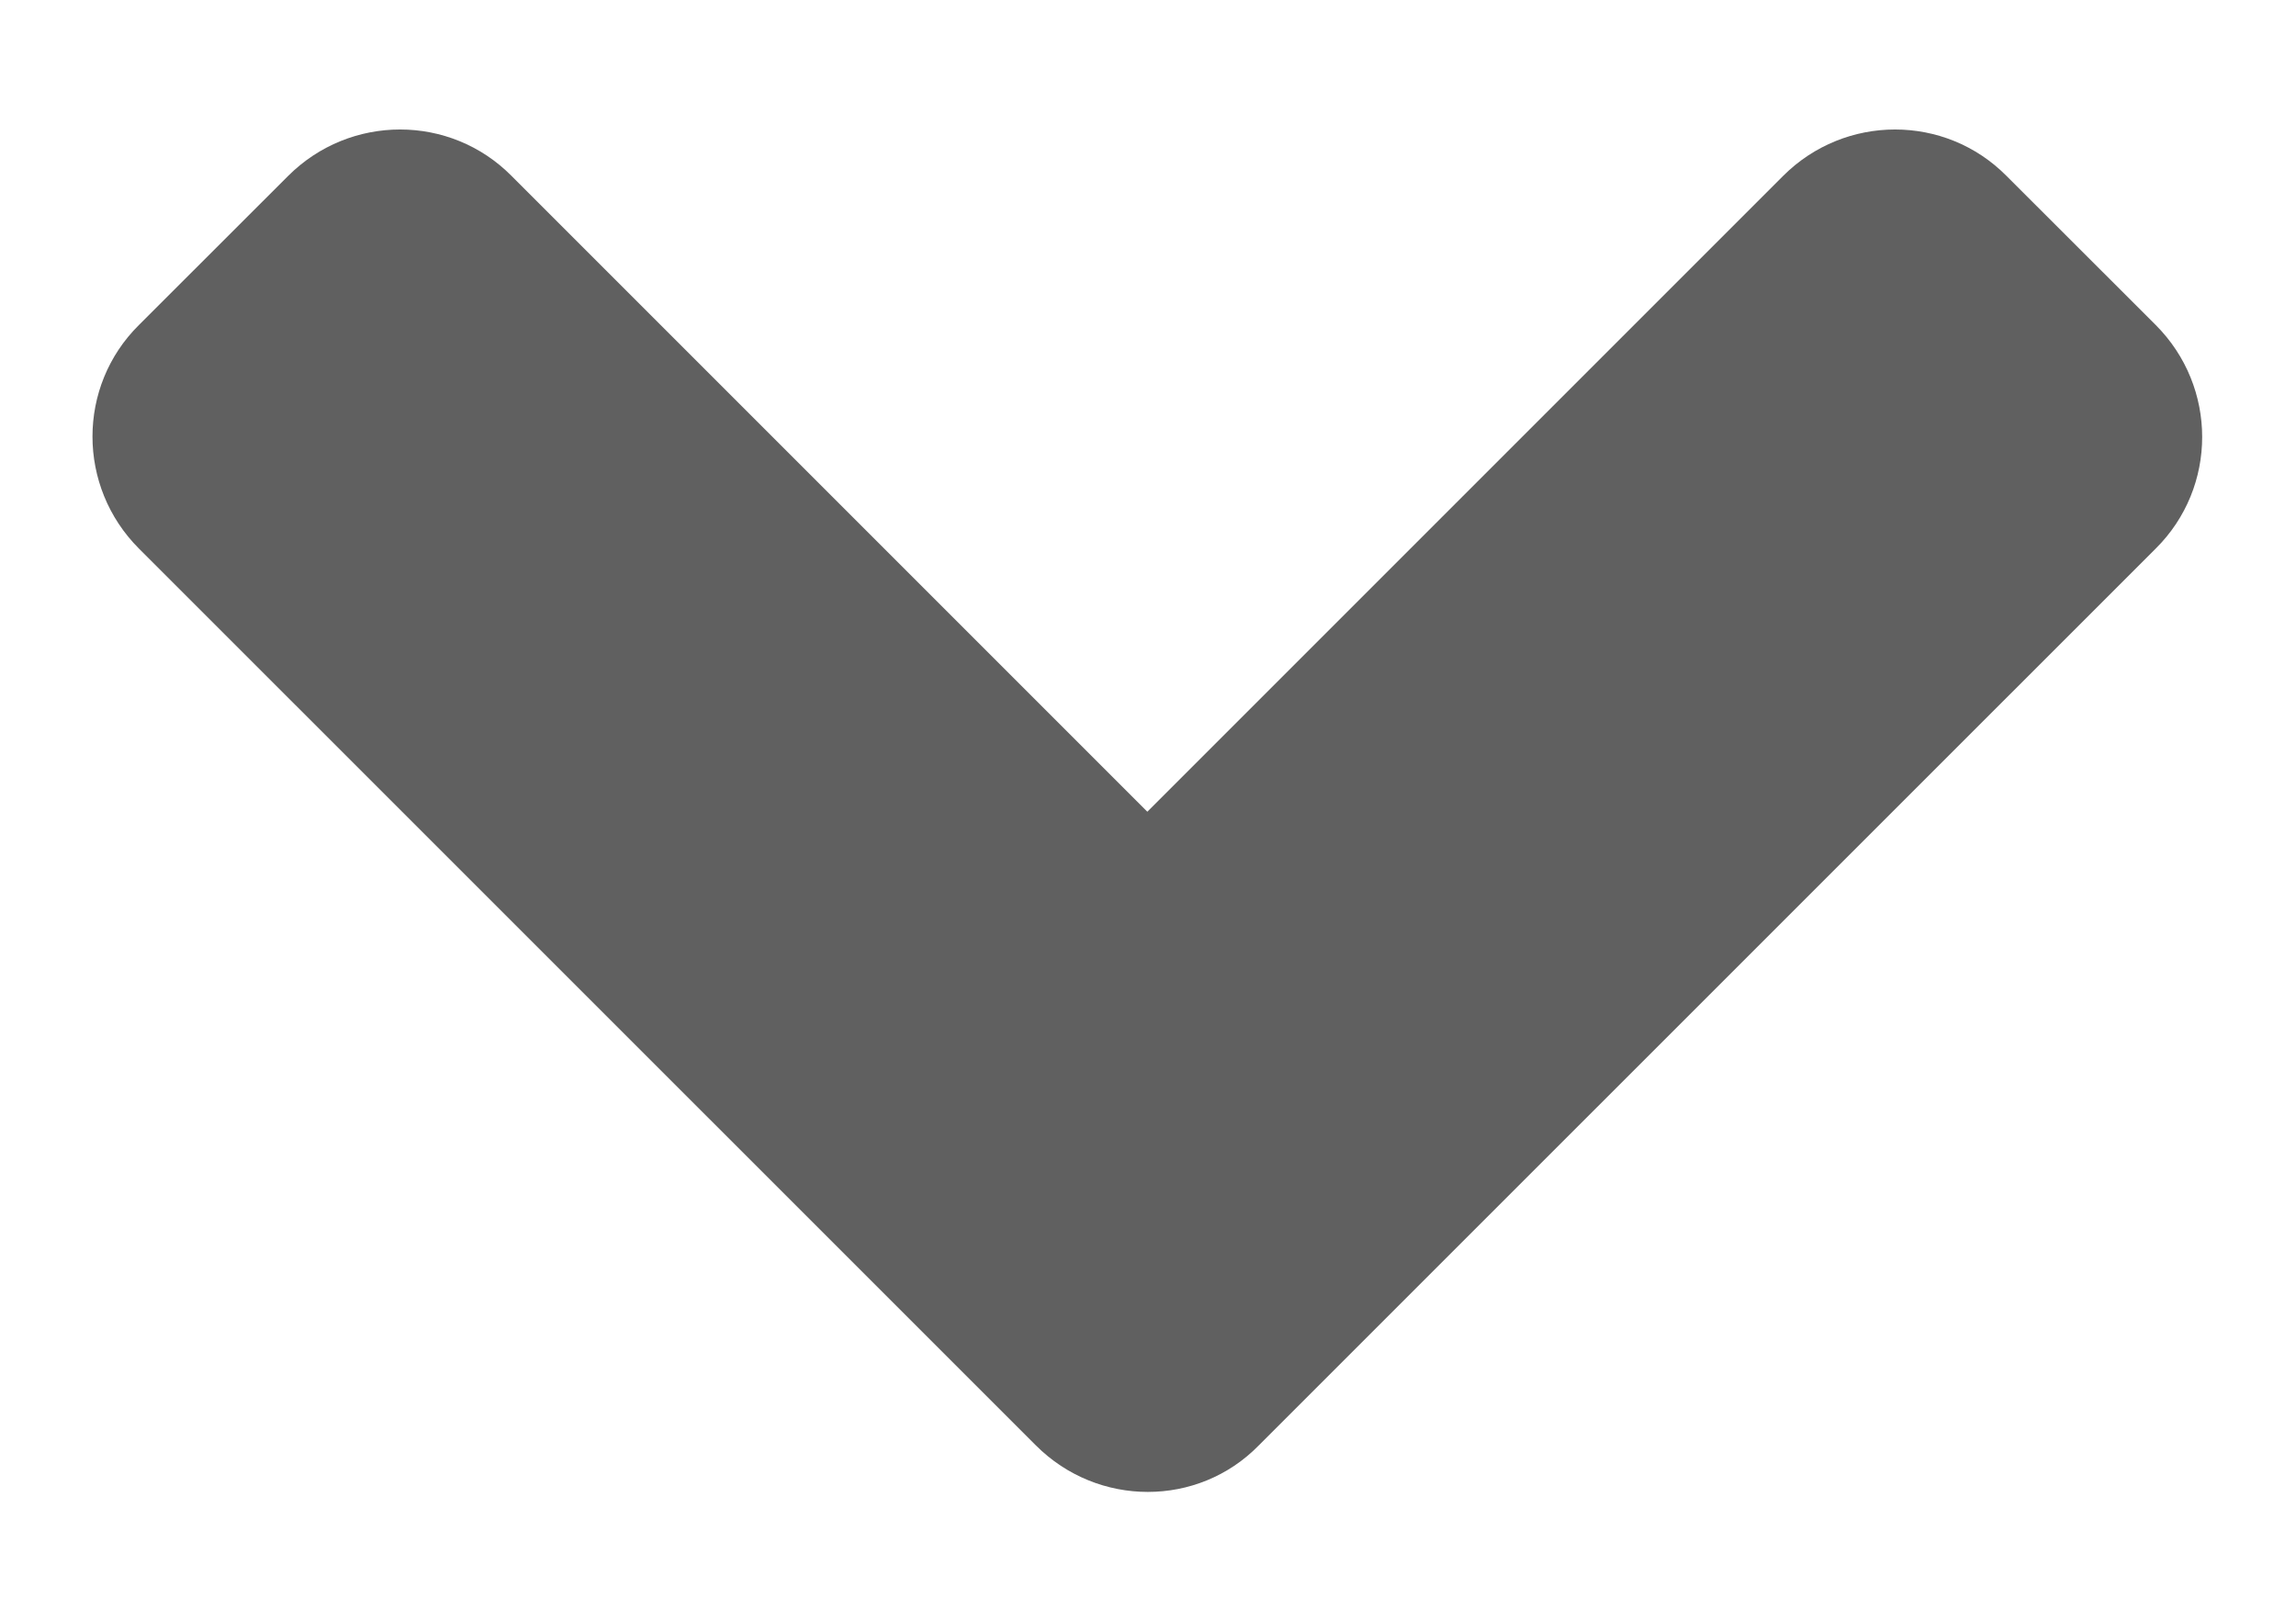 <svg width="17" height="12" viewBox="0 0 17 12" fill="none" xmlns="http://www.w3.org/2000/svg">
<path d="M7.67 10.702L1.029 4.062C0.57 3.603 0.57 2.86 1.029 2.406L2.133 1.303C2.592 0.844 3.334 0.844 3.788 1.303L8.495 6.01L13.202 1.303C13.661 0.844 14.403 0.844 14.857 1.303L15.961 2.406C16.42 2.865 16.42 3.607 15.961 4.062L9.32 10.702C8.871 11.161 8.129 11.161 7.67 10.702Z" fill="#606060"/>
</svg>
